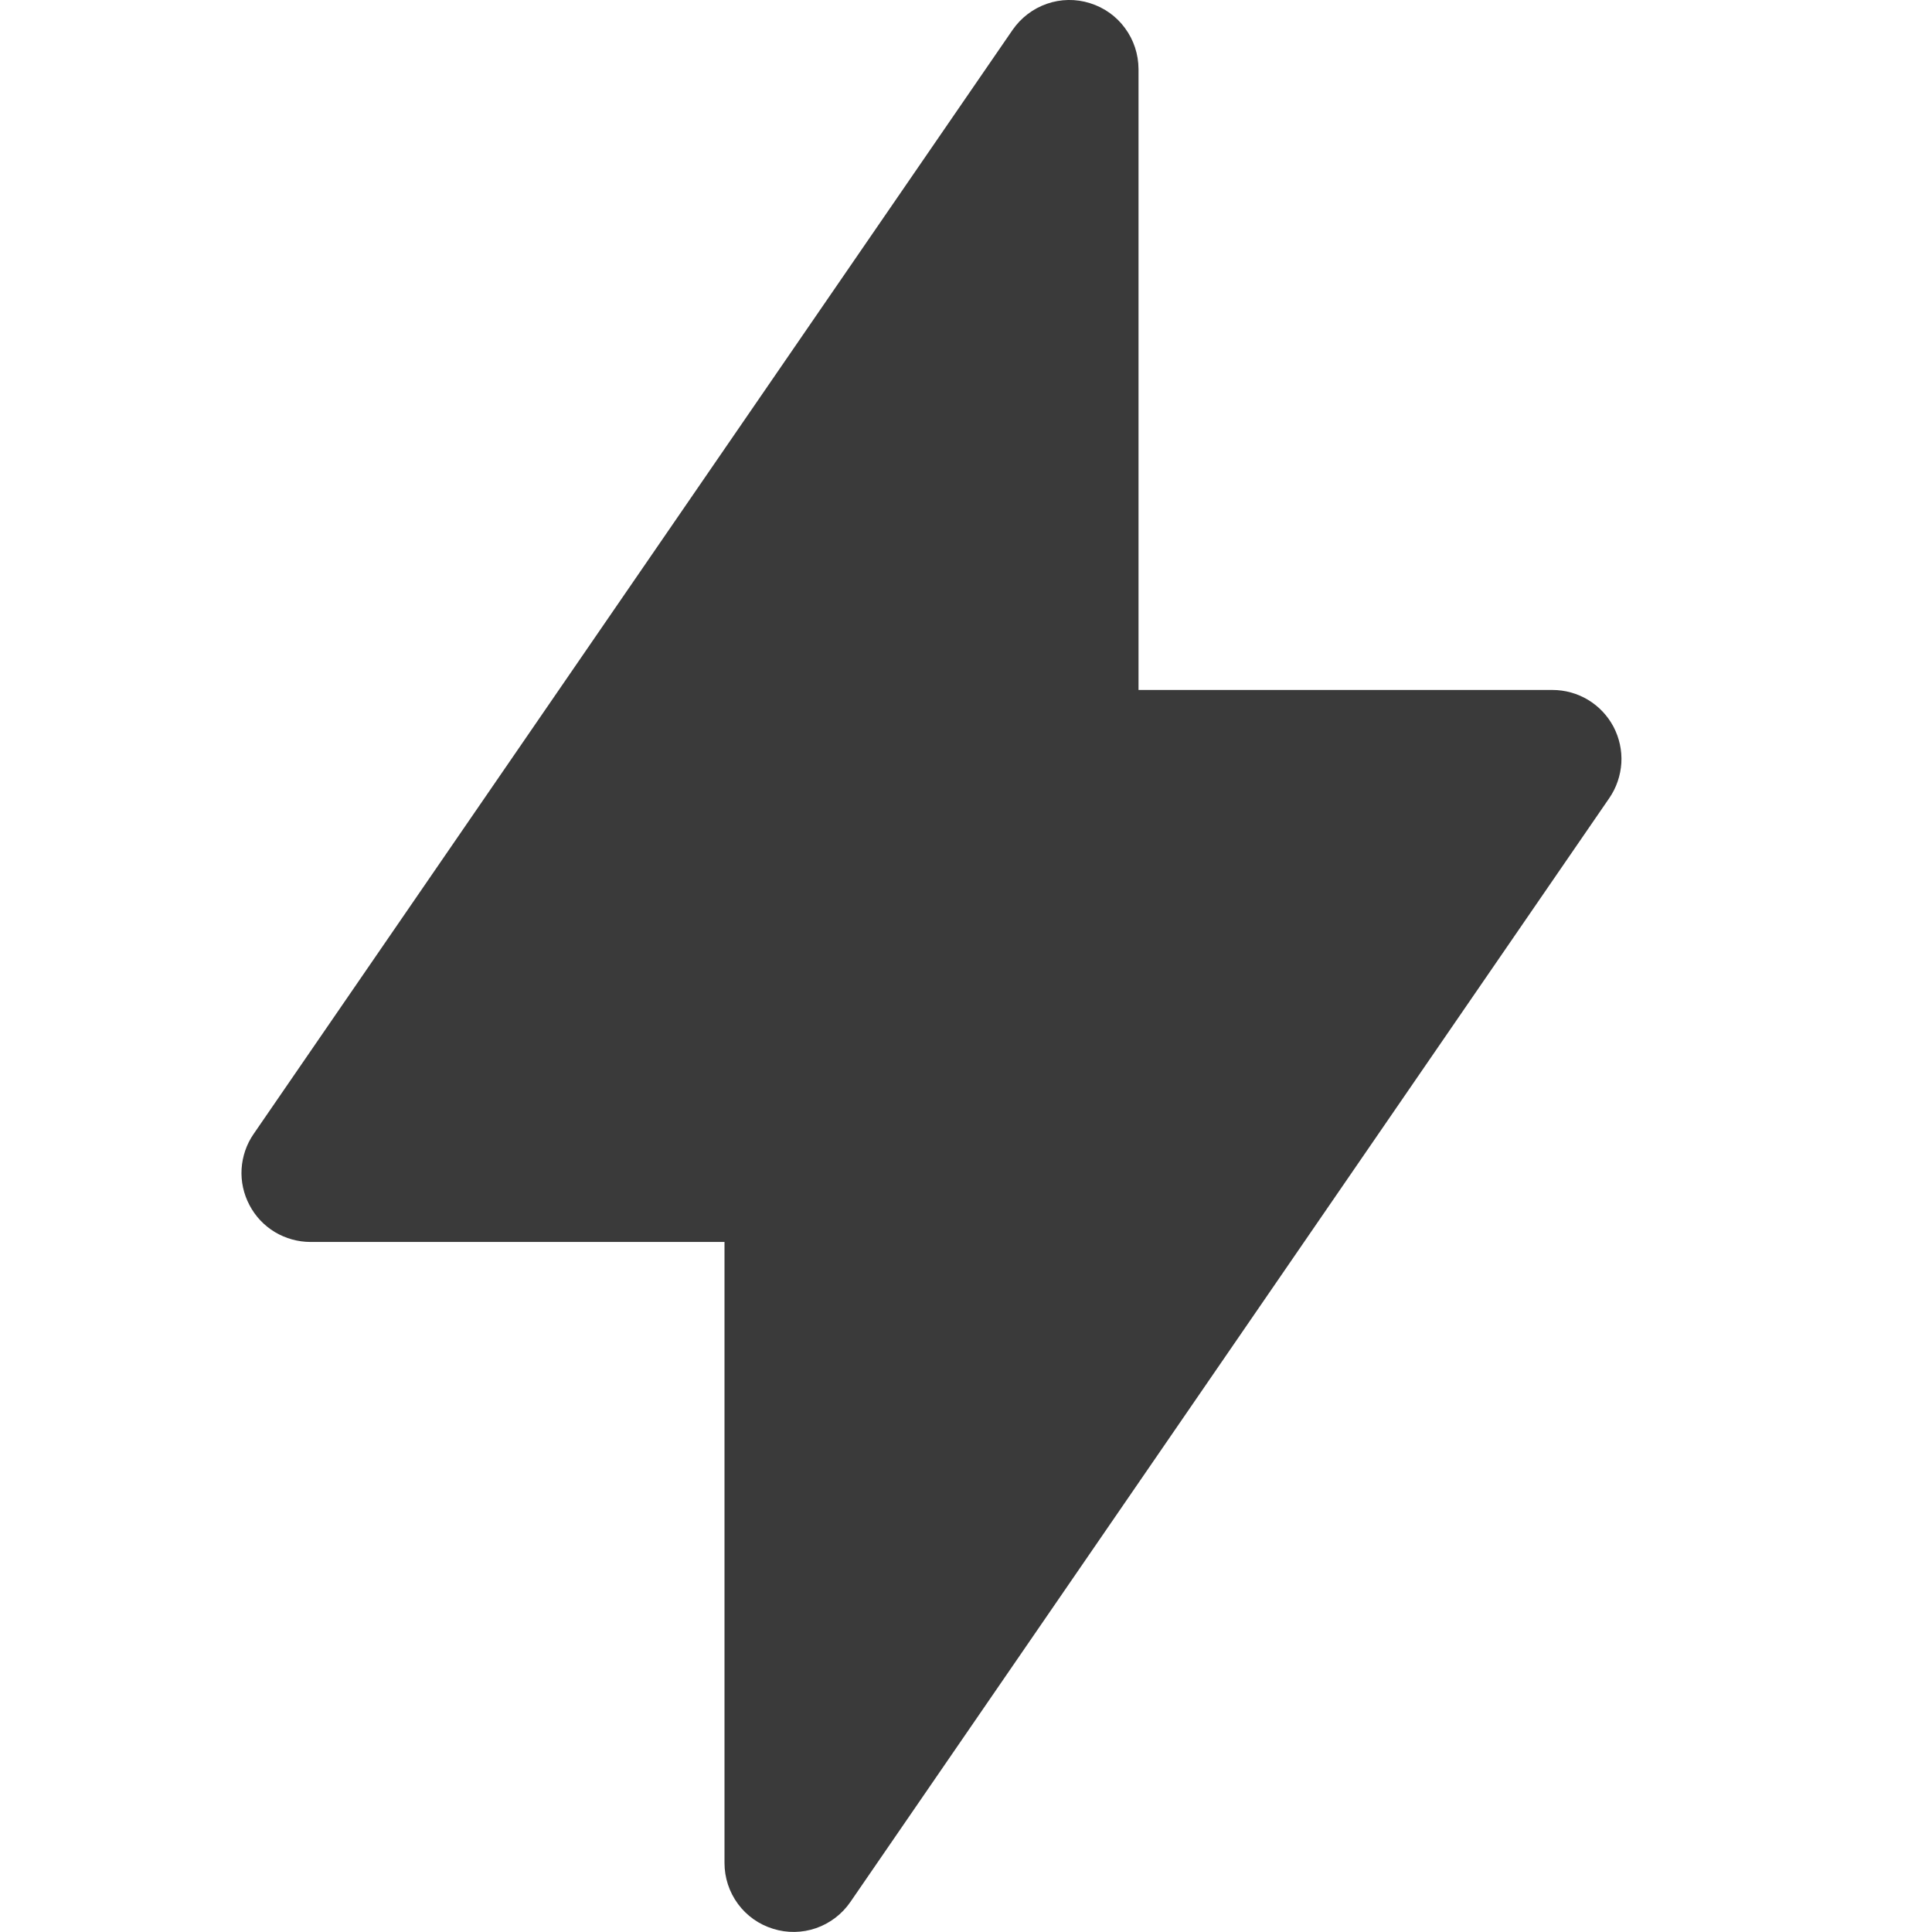 <svg width="24" height="24" viewBox="0 0 24 24" fill="none" xmlns="http://www.w3.org/2000/svg">
<path fill-rule="evenodd" clip-rule="evenodd" d="M14.143 0.857C14.142 0.674 14.084 0.496 13.975 0.349C13.867 0.201 13.714 0.093 13.539 0.039C13.365 -0.016 13.177 -0.013 13.005 0.047C12.832 0.107 12.683 0.221 12.579 0.371L3.151 14.086C3.062 14.214 3.011 14.365 3.001 14.521C2.992 14.677 3.026 14.832 3.099 14.97C3.171 15.108 3.28 15.224 3.414 15.305C3.548 15.385 3.701 15.428 3.857 15.428H9V23.142C9 23.325 9.058 23.503 9.167 23.651C9.275 23.798 9.428 23.906 9.603 23.96C9.777 24.015 9.965 24.012 10.138 23.952C10.31 23.892 10.46 23.778 10.563 23.628L19.992 9.913C20.08 9.785 20.131 9.634 20.141 9.478C20.15 9.322 20.116 9.167 20.044 9.029C19.971 8.891 19.862 8.775 19.728 8.694C19.595 8.614 19.442 8.571 19.285 8.571H14.143V0.857Z" fill="#3A3A3A"/>
</svg>
